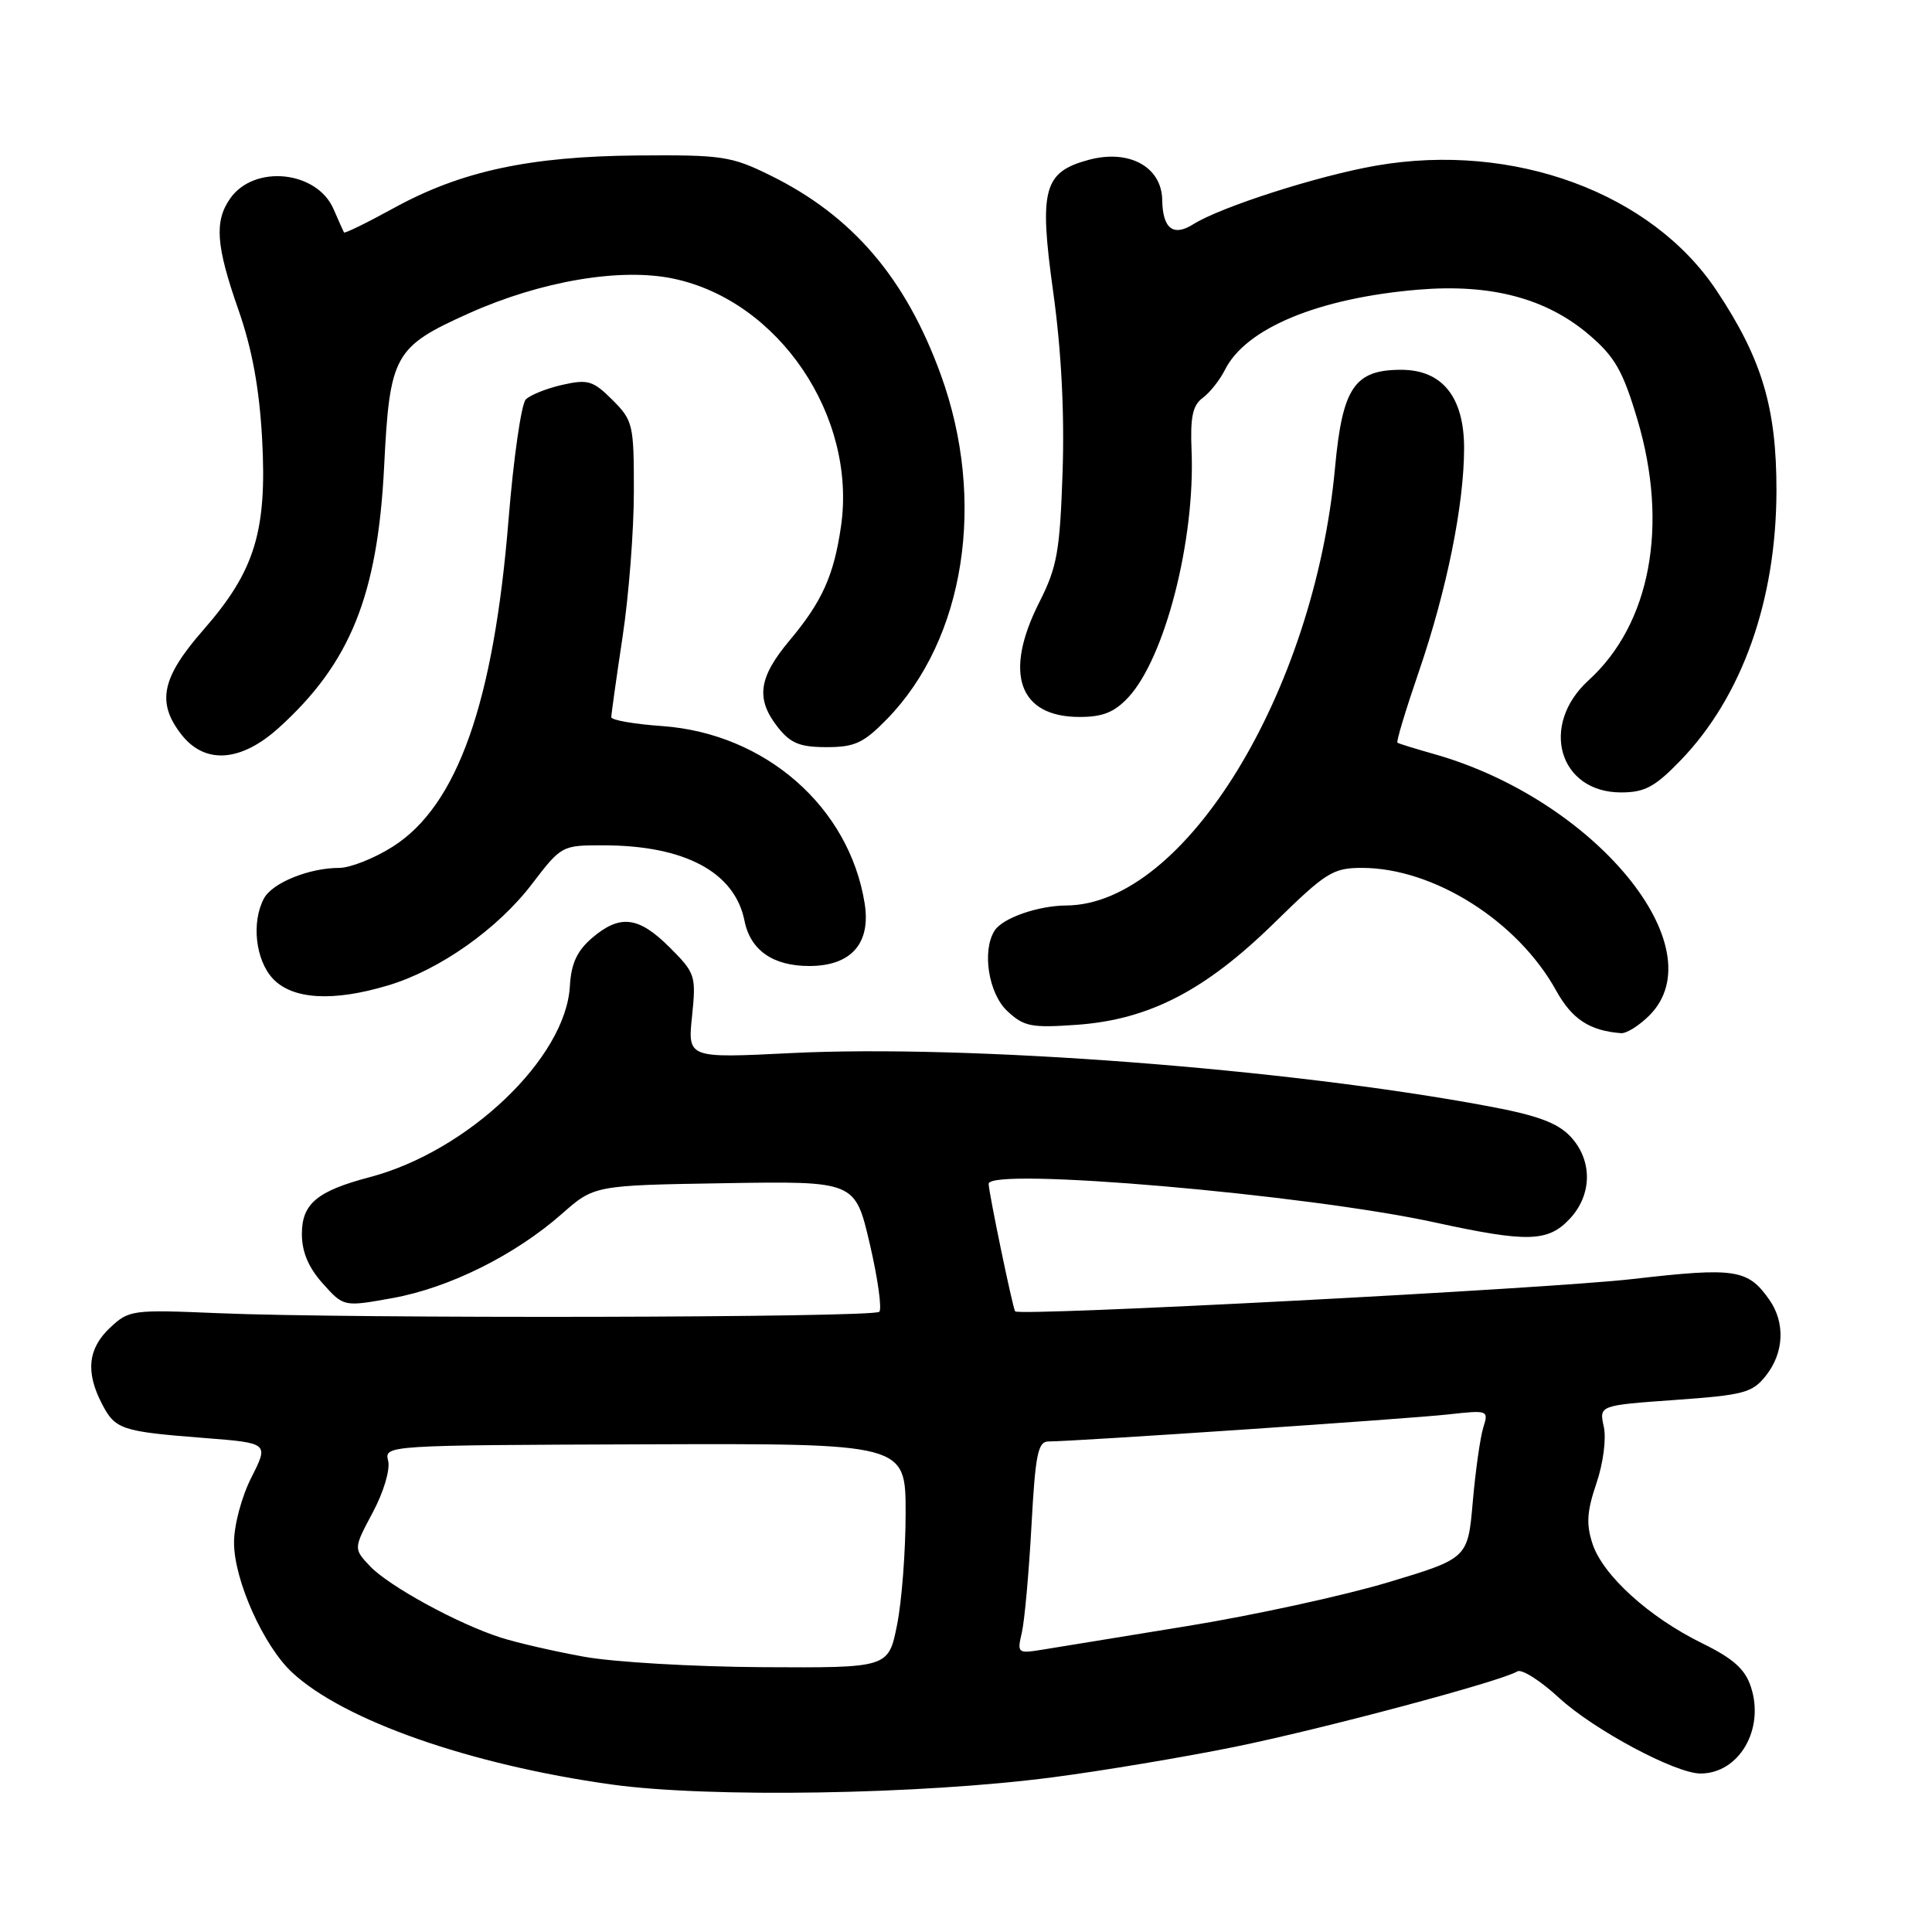<?xml version="1.0" encoding="UTF-8" standalone="no"?>
<!DOCTYPE svg PUBLIC "-//W3C//DTD SVG 1.1//EN" "http://www.w3.org/Graphics/SVG/1.1/DTD/svg11.dtd" >
<svg xmlns="http://www.w3.org/2000/svg" xmlns:xlink="http://www.w3.org/1999/xlink" version="1.1" viewBox="0 0 256 256">
 <g >
 <path fill="currentColor"
d=" M 139.50 235.50 C 146.10 234.64 156.90 232.83 163.50 231.49 C 175.09 229.14 198.93 222.78 201.05 221.47 C 201.62 221.11 204.12 222.70 206.59 224.98 C 211.17 229.20 222.01 235.00 225.32 235.00 C 230.44 235.00 233.86 229.13 232.00 223.51 C 231.23 221.16 229.66 219.76 225.52 217.73 C 218.50 214.28 212.40 208.75 211.02 204.57 C 210.16 201.97 210.27 200.27 211.53 196.56 C 212.44 193.89 212.86 190.64 212.51 189.04 C 211.89 186.22 211.89 186.22 221.96 185.50 C 231.10 184.85 232.21 184.55 234.01 182.26 C 236.40 179.23 236.57 175.26 234.45 172.23 C 231.60 168.16 229.95 167.91 216.32 169.48 C 205.10 170.77 134.97 174.44 134.51 173.76 C 134.18 173.28 131.00 157.95 131.00 156.86 C 131.00 154.62 173.13 158.26 190.18 161.99 C 202.40 164.65 205.11 164.58 207.99 161.51 C 211.00 158.31 211.04 153.73 208.08 150.58 C 206.38 148.78 203.68 147.78 197.16 146.57 C 170.51 141.59 128.28 138.37 104.81 139.54 C 91.12 140.22 91.12 140.22 91.70 134.65 C 92.25 129.28 92.14 128.94 88.74 125.54 C 84.61 121.41 82.14 121.12 78.42 124.31 C 76.45 126.01 75.68 127.69 75.51 130.68 C 74.97 140.19 62.04 152.54 48.99 155.98 C 42.01 157.82 40.00 159.50 40.00 163.51 C 40.00 165.88 40.87 167.95 42.77 170.07 C 45.54 173.17 45.54 173.17 52.02 172.00 C 59.51 170.65 68.22 166.32 74.42 160.87 C 78.74 157.06 78.74 157.06 96.03 156.78 C 113.31 156.50 113.31 156.50 115.25 164.82 C 116.32 169.40 116.88 173.45 116.51 173.82 C 115.73 174.60 46.23 174.75 28.84 174.00 C 17.54 173.52 17.09 173.58 14.59 175.92 C 11.66 178.67 11.32 181.78 13.49 185.98 C 15.27 189.42 16.04 189.68 27.06 190.54 C 35.62 191.21 35.62 191.21 33.31 195.77 C 32.01 198.34 31.00 202.12 31.01 204.42 C 31.02 209.39 34.92 218.09 38.71 221.61 C 45.53 227.96 62.26 233.83 81.00 236.45 C 93.89 238.25 122.04 237.79 139.50 235.50 Z  M 218.55 134.55 C 227.50 125.59 211.28 105.91 190.00 99.91 C 187.53 99.21 185.35 98.54 185.17 98.41 C 184.99 98.28 186.26 94.08 187.98 89.07 C 191.70 78.23 194.00 66.88 194.00 59.37 C 194.00 52.60 191.10 49.00 185.66 49.00 C 179.47 49.00 177.88 51.36 176.90 61.96 C 174.15 91.80 156.93 119.87 141.32 119.98 C 137.54 120.00 132.84 121.65 131.79 123.31 C 130.09 125.98 130.98 131.63 133.46 133.96 C 135.67 136.03 136.63 136.22 142.71 135.79 C 152.27 135.10 159.70 131.26 168.89 122.25 C 175.69 115.59 176.62 115.00 180.46 115.00 C 189.96 115.00 201.11 122.04 206.20 131.26 C 208.30 135.05 210.63 136.58 214.80 136.90 C 215.51 136.96 217.20 135.90 218.55 134.55 Z  M 51.46 130.56 C 58.26 128.52 65.96 123.08 70.50 117.12 C 74.38 112.04 74.46 112.00 79.96 112.01 C 90.74 112.02 97.36 115.56 98.65 122.01 C 99.43 125.91 102.42 128.00 107.22 128.00 C 112.78 128.00 115.42 125.02 114.57 119.70 C 112.53 106.93 101.41 97.19 87.76 96.21 C 84.04 95.95 81.00 95.42 81.00 95.03 C 81.00 94.64 81.67 89.86 82.49 84.41 C 83.32 78.96 83.99 70.30 83.99 65.17 C 84.00 56.25 83.88 55.72 81.15 52.99 C 78.59 50.44 77.91 50.23 74.53 50.99 C 72.45 51.46 70.27 52.33 69.67 52.93 C 69.08 53.52 68.04 60.72 67.38 68.91 C 65.41 93.17 60.60 106.75 52.05 112.18 C 49.61 113.73 46.41 115.00 44.95 115.00 C 40.97 115.00 36.08 116.98 34.98 119.04 C 33.29 122.19 33.85 127.22 36.17 129.69 C 38.77 132.45 44.17 132.76 51.46 130.56 Z  M 222.69 100.75 C 230.83 92.32 235.37 79.55 235.39 65.00 C 235.40 54.02 233.48 47.57 227.48 38.54 C 218.85 25.53 200.54 18.80 182.38 21.94 C 174.69 23.27 161.75 27.42 158.12 29.71 C 155.46 31.39 154.06 30.30 154.00 26.50 C 153.93 22.10 149.61 19.74 144.26 21.18 C 138.28 22.79 137.66 25.08 139.55 38.65 C 140.63 46.39 141.06 54.67 140.80 62.50 C 140.44 73.09 140.08 75.13 137.70 79.83 C 132.95 89.22 134.99 95.00 143.05 95.00 C 146.13 95.00 147.67 94.38 149.52 92.39 C 154.37 87.15 158.37 71.56 157.89 59.74 C 157.70 55.26 158.03 53.70 159.37 52.72 C 160.31 52.03 161.63 50.36 162.31 49.01 C 165.06 43.49 174.71 39.49 187.95 38.38 C 197.59 37.58 204.92 39.53 210.61 44.40 C 213.99 47.30 215.05 49.16 216.97 55.61 C 221.14 69.65 218.69 82.69 210.49 90.15 C 203.97 96.08 206.56 105.00 214.79 105.00 C 217.94 105.00 219.28 104.28 222.69 100.75 Z  M 36.93 96.45 C 46.42 87.87 50.04 78.90 50.90 61.81 C 51.64 47.01 52.21 45.97 62.15 41.51 C 71.69 37.23 82.28 35.44 89.27 36.93 C 103.21 39.88 113.54 55.16 111.44 69.72 C 110.50 76.24 108.93 79.73 104.64 84.84 C 100.49 89.79 100.11 92.60 103.07 96.37 C 104.75 98.49 105.98 99.00 109.52 99.00 C 113.27 99.00 114.43 98.46 117.56 95.25 C 127.86 84.67 130.72 66.35 124.67 49.68 C 120.01 36.83 112.95 28.58 102.03 23.22 C 96.90 20.69 95.64 20.51 84.50 20.60 C 70.13 20.72 61.07 22.68 52.14 27.59 C 48.63 29.52 45.68 30.96 45.58 30.80 C 45.48 30.63 44.87 29.25 44.21 27.73 C 42.02 22.62 33.69 21.75 30.50 26.30 C 28.38 29.33 28.62 32.57 31.60 41.07 C 33.40 46.23 34.36 51.43 34.73 58.11 C 35.40 70.37 33.78 75.66 26.95 83.46 C 21.39 89.81 20.71 93.09 24.07 97.37 C 27.18 101.31 31.92 100.97 36.93 96.45 Z  M 77.36 219.52 C 73.43 218.81 68.48 217.67 66.36 216.99 C 60.69 215.18 51.49 210.15 49.01 207.51 C 46.84 205.20 46.84 205.20 49.39 200.41 C 50.84 197.70 51.72 194.73 51.43 193.56 C 50.92 191.51 51.10 191.50 85.46 191.38 C 120.00 191.26 120.00 191.26 120.00 200.47 C 120.00 205.53 119.49 212.22 118.86 215.33 C 117.72 221.00 117.72 221.00 101.11 220.91 C 91.98 220.86 81.29 220.24 77.36 219.52 Z  M 135.40 216.32 C 135.76 214.77 136.33 208.44 136.67 202.25 C 137.19 192.67 137.53 191.00 138.94 191.00 C 142.34 191.00 186.70 188.00 191.89 187.42 C 197.19 186.83 197.27 186.86 196.54 189.16 C 196.14 190.45 195.51 194.87 195.15 199.00 C 194.50 206.49 194.50 206.49 183.89 209.68 C 178.05 211.43 166.12 214.03 157.39 215.45 C 148.65 216.87 139.98 218.29 138.12 218.59 C 134.84 219.12 134.76 219.06 135.40 216.32 Z "/>
</g>
</svg>